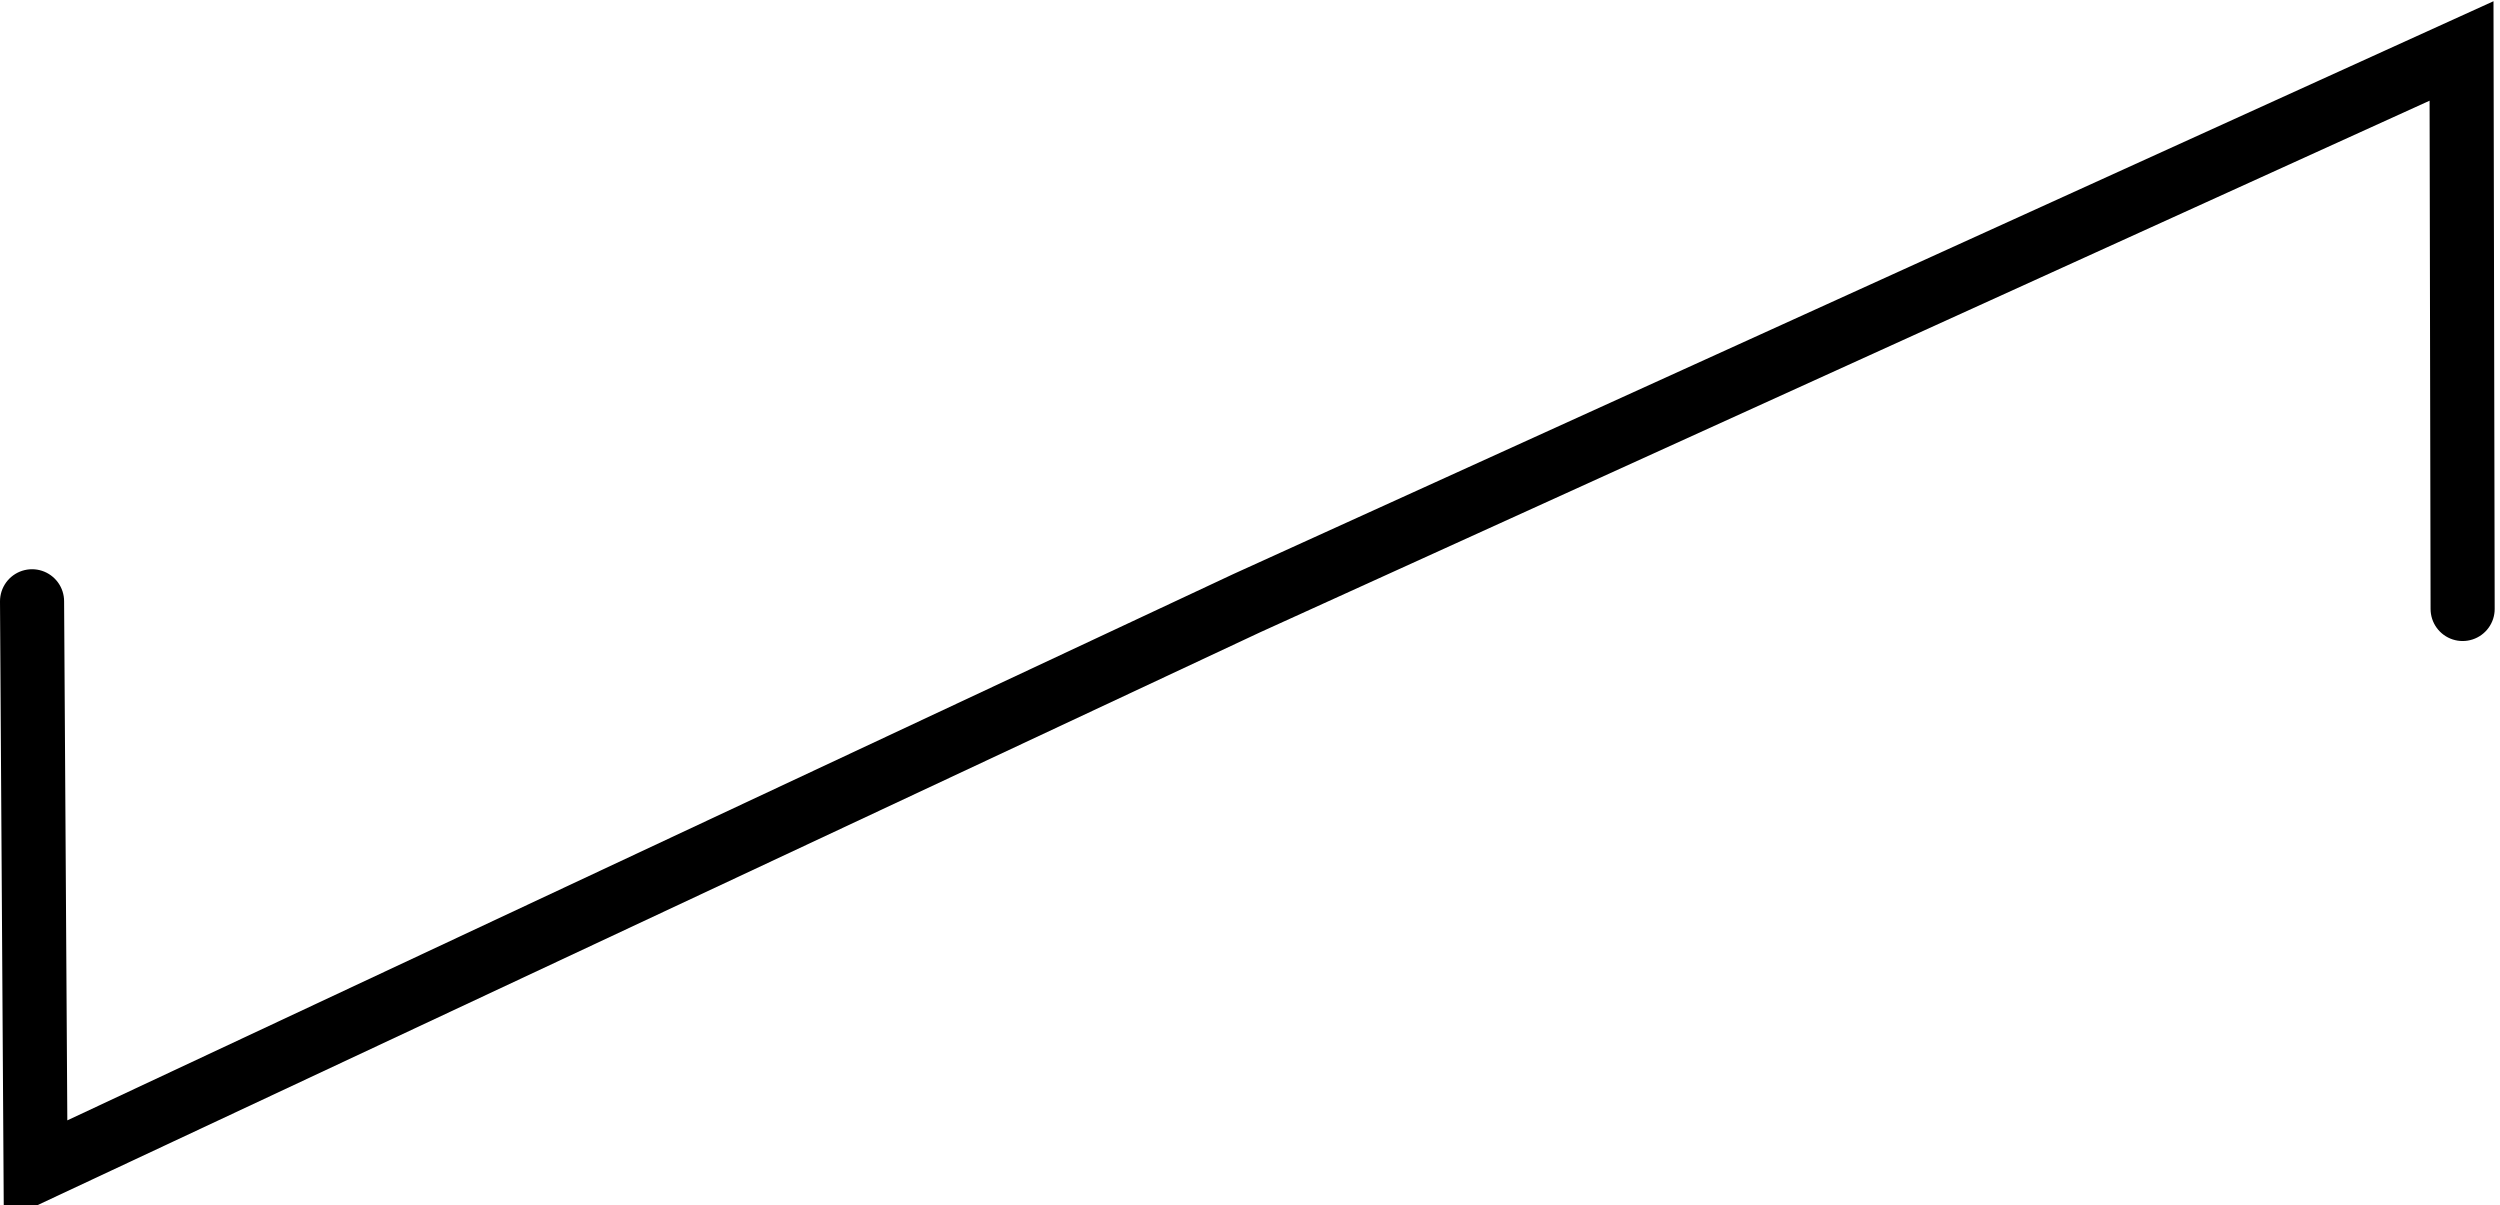 <?xml version="1.0" encoding="UTF-8" standalone="no"?>
<!-- Generator: Adobe Illustrator 13.0.0, SVG Export Plug-In . SVG Version: 6.00 Build 14948)  -->

<svg
   xmlns:dc="http://purl.org/dc/elements/1.1/"
   xmlns:cc="http://creativecommons.org/ns#"
   xmlns:rdf="http://www.w3.org/1999/02/22-rdf-syntax-ns#"
   xmlns:svg="http://www.w3.org/2000/svg"
   xmlns="http://www.w3.org/2000/svg"
   xmlns:sodipodi="http://sodipodi.sourceforge.net/DTD/sodipodi-0.dtd"
   xmlns:inkscape="http://www.inkscape.org/namespaces/inkscape"
   version="1.1"
   id="Calque_1"
   x="0px"
   y="0px"
   width="39px"
   height="18.8px"
   viewBox="0 0 39 18.8"
   enable-background="new 0 0 39 18.8"
   xml:space="preserve"
   inkscape:version="0.48.5 r10040"
   sodipodi:docname="sine.svg"><defs
   id="defs3001" /><sodipodi:namedview
   pagecolor="#ffffff"
   bordercolor="#666666"
   borderopacity="1"
   objecttolerance="10"
   gridtolerance="10"
   guidetolerance="10"
   inkscape:pageopacity="0"
   inkscape:pageshadow="2"
   inkscape:window-width="1920"
   inkscape:window-height="1058"
   id="namedview2999"
   showgrid="false"
   inkscape:zoom="7.7692308"
   inkscape:cx="19.5"
   inkscape:cy="9.3999996"
   inkscape:window-x="-8"
   inkscape:window-y="-8"
   inkscape:window-maximized="1"
   inkscape:current-layer="sine" />
<g
   id="sine">
	<path
   d="M 38.417,9.5 38.4,0.795 19.448,9.41 0.555,18.262 0.5,9.38"
   id="path2997"
   inkscape:connector-curvature="0"
   style="fill:none;stroke:#000000;stroke-linecap:round"
   sodipodi:nodetypes="ccccc" />
</g>
</svg>